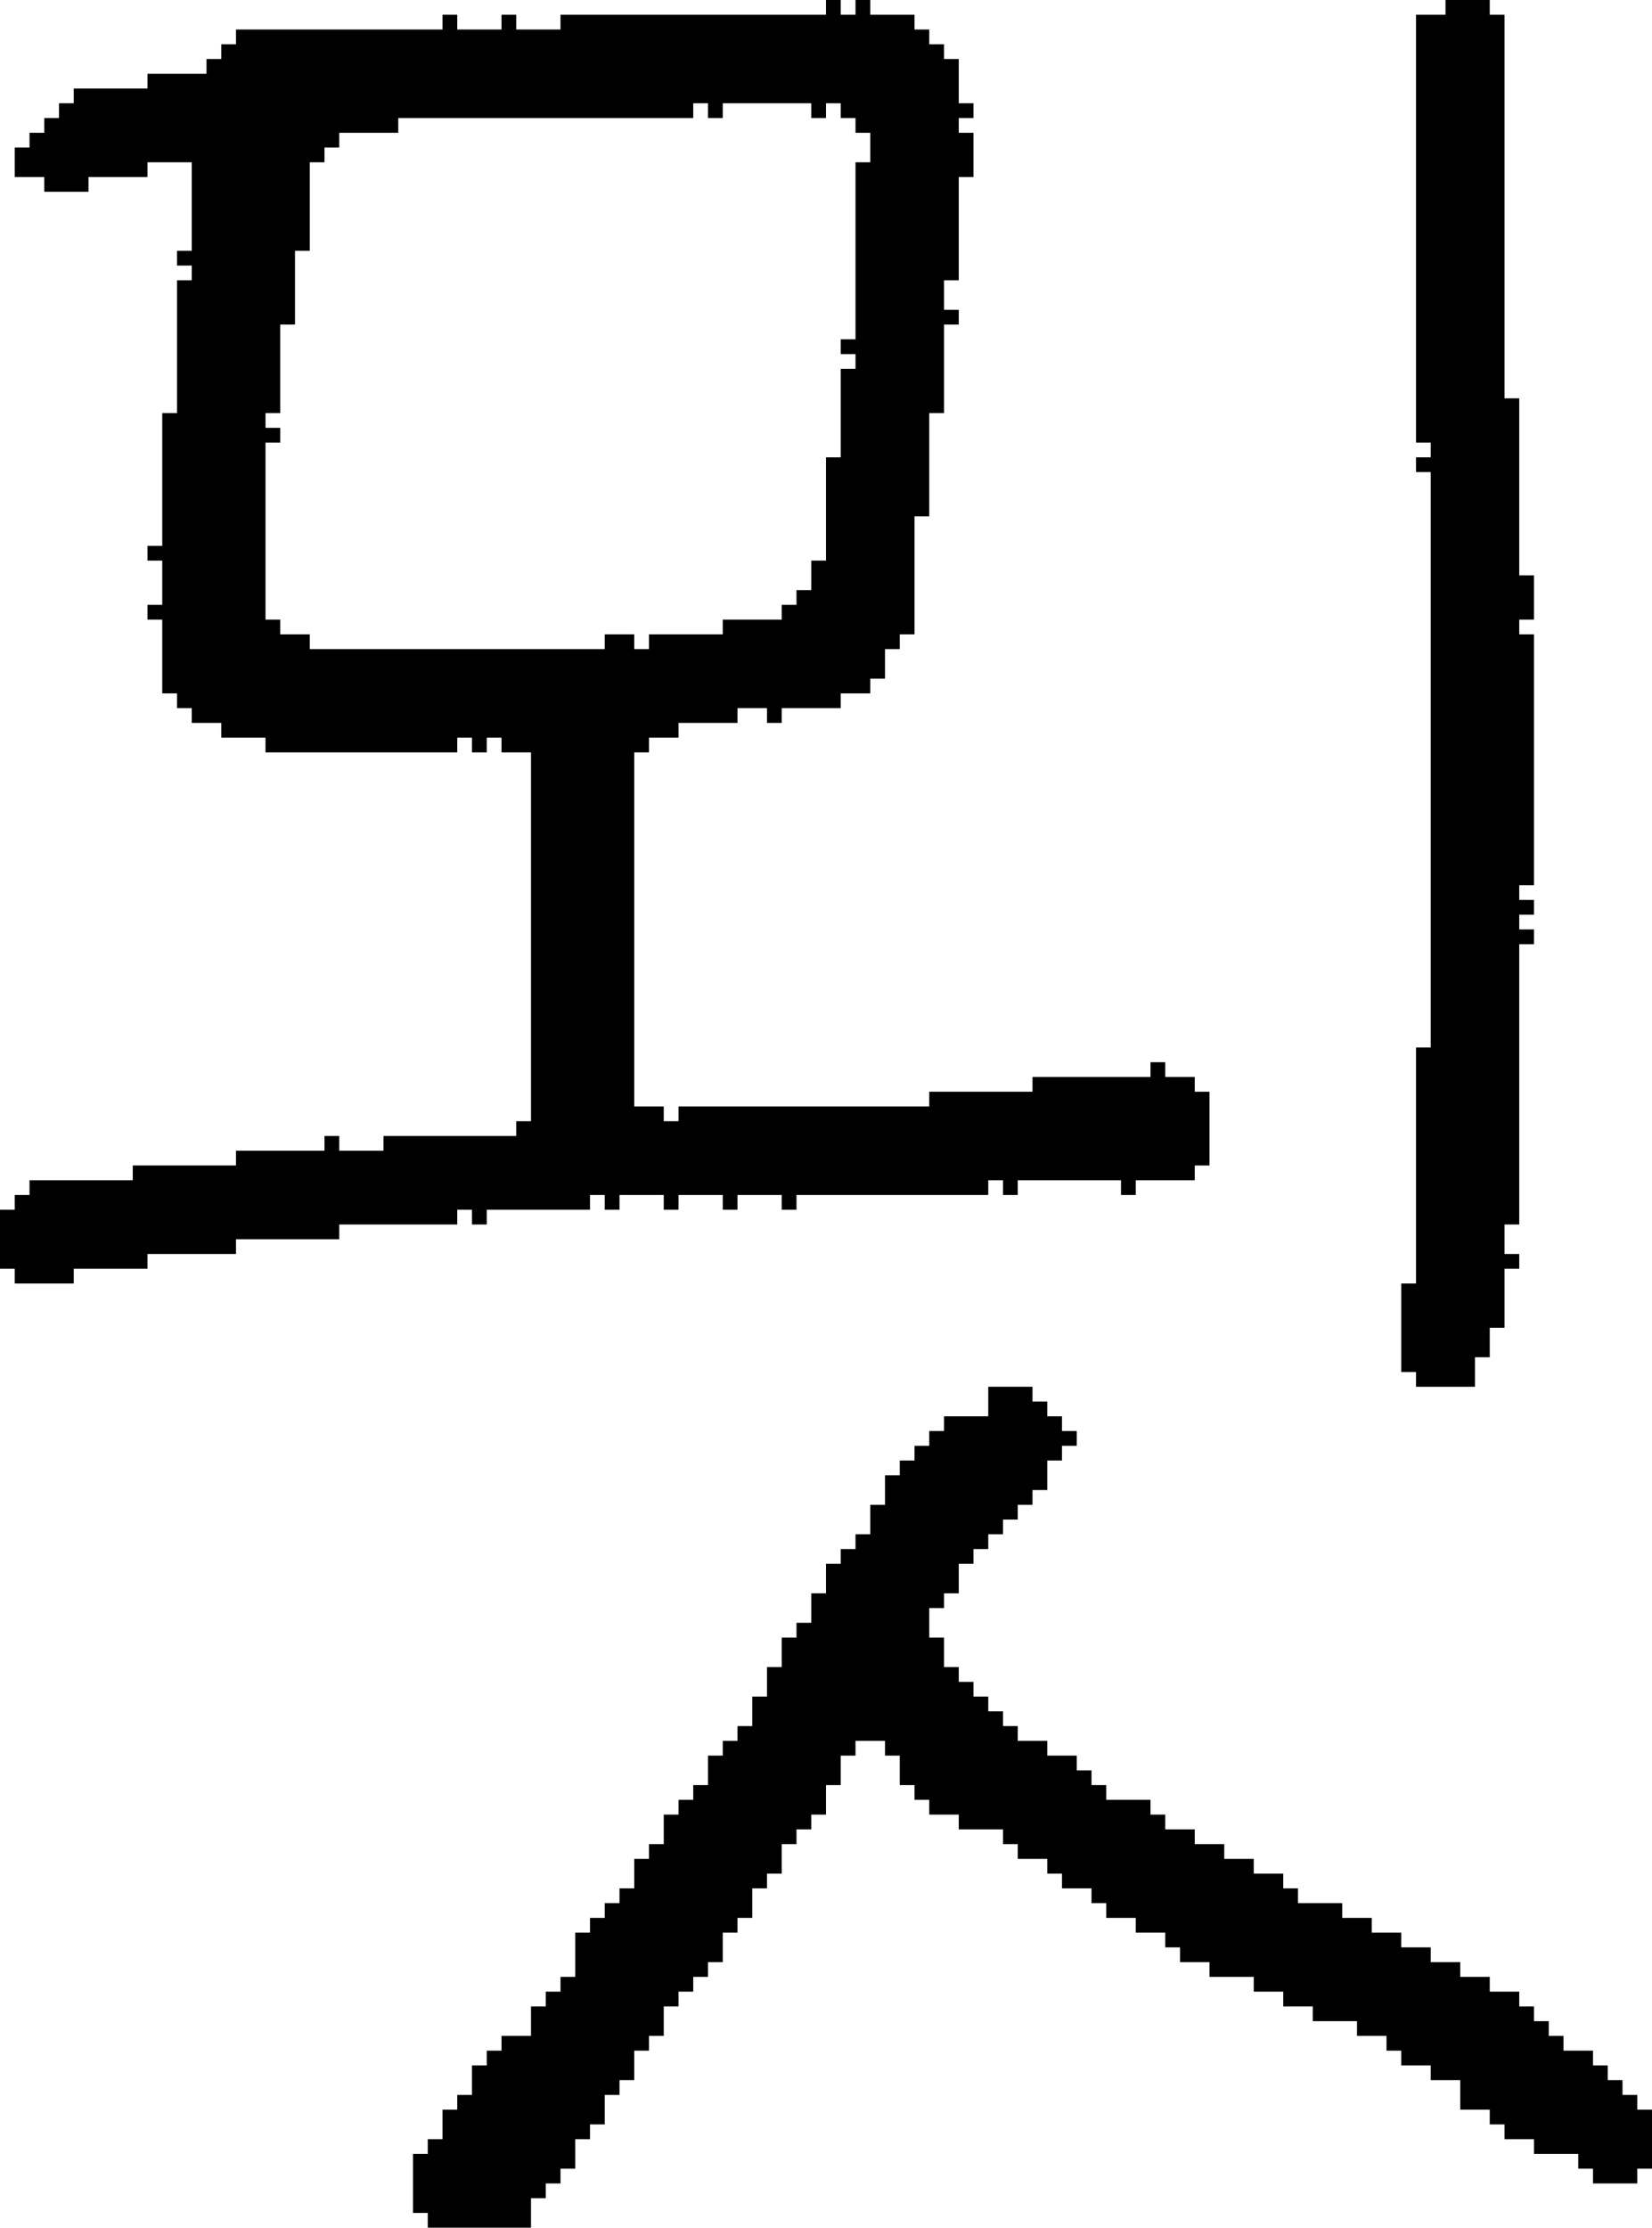 <?xml version="1.0" encoding="UTF-8" standalone="no"?>
<!DOCTYPE svg PUBLIC "-//W3C//DTD SVG 1.1//EN" 
  "http://www.w3.org/Graphics/SVG/1.1/DTD/svg11.dtd">
<svg width="112" height="151"
     xmlns="http://www.w3.org/2000/svg" version="1.1">
 <path d="  M 11,37  L 10,37  L 10,38  L 11,38  L 11,41  L 10,41  L 10,42  L 11,42  L 11,47  L 12,47  L 12,48  L 13,48  L 13,49  L 15,49  L 15,50  L 18,50  L 18,51  L 31,51  L 31,50  L 32,50  L 32,51  L 33,51  L 33,50  L 34,50  L 34,51  L 36,51  L 36,76  L 35,76  L 35,77  L 26,77  L 26,78  L 23,78  L 23,77  L 22,77  L 22,78  L 16,78  L 16,79  L 9,79  L 9,80  L 2,80  L 2,81  L 1,81  L 1,82  L 0,82  L 0,86  L 1,86  L 1,87  L 5,87  L 5,86  L 10,86  L 10,85  L 16,85  L 16,84  L 23,84  L 23,83  L 31,83  L 31,82  L 32,82  L 32,83  L 33,83  L 33,82  L 40,82  L 40,81  L 41,81  L 41,82  L 42,82  L 42,81  L 45,81  L 45,82  L 46,82  L 46,81  L 49,81  L 49,82  L 50,82  L 50,81  L 53,81  L 53,82  L 54,82  L 54,81  L 67,81  L 67,80  L 68,80  L 68,81  L 69,81  L 69,80  L 76,80  L 76,81  L 77,81  L 77,80  L 81,80  L 81,79  L 82,79  L 82,74  L 81,74  L 81,73  L 79,73  L 79,72  L 78,72  L 78,73  L 70,73  L 70,74  L 63,74  L 63,75  L 46,75  L 46,76  L 45,76  L 45,75  L 43,75  L 43,51  L 44,51  L 44,50  L 46,50  L 46,49  L 50,49  L 50,48  L 52,48  L 52,49  L 53,49  L 53,48  L 57,48  L 57,47  L 59,47  L 59,46  L 60,46  L 60,44  L 61,44  L 61,43  L 62,43  L 62,35  L 63,35  L 63,28  L 64,28  L 64,22  L 65,22  L 65,21  L 64,21  L 64,19  L 65,19  L 65,12  L 66,12  L 66,9  L 65,9  L 65,8  L 66,8  L 66,7  L 65,7  L 65,4  L 64,4  L 64,3  L 63,3  L 63,2  L 62,2  L 62,1  L 59,1  L 59,0  L 58,0  L 58,1  L 57,1  L 57,0  L 56,0  L 56,1  L 38,1  L 38,2  L 35,2  L 35,1  L 34,1  L 34,2  L 31,2  L 31,1  L 30,1  L 30,2  L 16,2  L 16,3  L 15,3  L 15,4  L 14,4  L 14,5  L 10,5  L 10,6  L 5,6  L 5,7  L 4,7  L 4,8  L 3,8  L 3,9  L 2,9  L 2,10  L 1,10  L 1,12  L 3,12  L 3,13  L 6,13  L 6,12  L 10,12  L 10,11  L 13,11  L 13,17  L 12,17  L 12,18  L 13,18  L 13,19  L 12,19  L 12,28  L 11,28  Z  M 18,30  L 19,30  L 19,29  L 18,29  L 18,28  L 19,28  L 19,22  L 20,22  L 20,17  L 21,17  L 21,11  L 22,11  L 22,10  L 23,10  L 23,9  L 27,9  L 27,8  L 47,8  L 47,7  L 48,7  L 48,8  L 49,8  L 49,7  L 55,7  L 55,8  L 56,8  L 56,7  L 57,7  L 57,8  L 58,8  L 58,9  L 59,9  L 59,11  L 58,11  L 58,23  L 57,23  L 57,24  L 58,24  L 58,25  L 57,25  L 57,31  L 56,31  L 56,38  L 55,38  L 55,40  L 54,40  L 54,41  L 53,41  L 53,42  L 49,42  L 49,43  L 44,43  L 44,44  L 43,44  L 43,43  L 41,43  L 41,44  L 21,44  L 21,43  L 19,43  L 19,42  L 18,42  Z  " style="fill:rgb(0, 0, 0); fill-opacity:1.000; stroke:none;" />
 <path d="  M 71,99  L 72,99  L 72,98  L 73,98  L 73,97  L 72,97  L 72,96  L 71,96  L 71,95  L 70,95  L 70,94  L 67,94  L 67,96  L 64,96  L 64,97  L 63,97  L 63,98  L 62,98  L 62,99  L 61,99  L 61,100  L 60,100  L 60,102  L 59,102  L 59,104  L 58,104  L 58,105  L 57,105  L 57,106  L 56,106  L 56,108  L 55,108  L 55,110  L 54,110  L 54,111  L 53,111  L 53,113  L 52,113  L 52,115  L 51,115  L 51,117  L 50,117  L 50,118  L 49,118  L 49,119  L 48,119  L 48,121  L 47,121  L 47,122  L 46,122  L 46,123  L 45,123  L 45,125  L 44,125  L 44,126  L 43,126  L 43,128  L 42,128  L 42,129  L 41,129  L 41,130  L 40,130  L 40,131  L 39,131  L 39,134  L 38,134  L 38,135  L 37,135  L 37,136  L 36,136  L 36,138  L 34,138  L 34,139  L 33,139  L 33,140  L 32,140  L 32,142  L 31,142  L 31,143  L 30,143  L 30,145  L 29,145  L 29,146  L 28,146  L 28,150  L 29,150  L 29,151  L 36,151  L 36,149  L 37,149  L 37,148  L 38,148  L 38,147  L 39,147  L 39,145  L 40,145  L 40,144  L 41,144  L 41,142  L 42,142  L 42,141  L 43,141  L 43,139  L 44,139  L 44,138  L 45,138  L 45,136  L 46,136  L 46,135  L 47,135  L 47,134  L 48,134  L 48,133  L 49,133  L 49,131  L 50,131  L 50,130  L 51,130  L 51,128  L 52,128  L 52,127  L 53,127  L 53,125  L 54,125  L 54,124  L 55,124  L 55,123  L 56,123  L 56,121  L 57,121  L 57,119  L 58,119  L 58,118  L 60,118  L 60,119  L 61,119  L 61,121  L 62,121  L 62,122  L 63,122  L 63,123  L 65,123  L 65,124  L 68,124  L 68,125  L 69,125  L 69,126  L 71,126  L 71,127  L 72,127  L 72,128  L 74,128  L 74,129  L 75,129  L 75,130  L 77,130  L 77,131  L 79,131  L 79,132  L 80,132  L 80,133  L 82,133  L 82,134  L 85,134  L 85,135  L 87,135  L 87,136  L 89,136  L 89,137  L 92,137  L 92,138  L 94,138  L 94,139  L 95,139  L 95,140  L 97,140  L 97,141  L 99,141  L 99,143  L 101,143  L 101,144  L 102,144  L 102,145  L 104,145  L 104,146  L 107,146  L 107,147  L 108,147  L 108,148  L 111,148  L 111,147  L 112,147  L 112,143  L 111,143  L 111,142  L 110,142  L 110,141  L 109,141  L 109,140  L 108,140  L 108,139  L 106,139  L 106,138  L 105,138  L 105,137  L 104,137  L 104,136  L 103,136  L 103,135  L 101,135  L 101,134  L 99,134  L 99,133  L 97,133  L 97,132  L 95,132  L 95,131  L 93,131  L 93,130  L 91,130  L 91,129  L 88,129  L 88,128  L 87,128  L 87,127  L 85,127  L 85,126  L 83,126  L 83,125  L 81,125  L 81,124  L 79,124  L 79,123  L 78,123  L 78,122  L 75,122  L 75,121  L 74,121  L 74,120  L 73,120  L 73,119  L 71,119  L 71,118  L 69,118  L 69,117  L 68,117  L 68,116  L 67,116  L 67,115  L 66,115  L 66,114  L 65,114  L 65,113  L 64,113  L 64,111  L 63,111  L 63,109  L 64,109  L 64,108  L 65,108  L 65,106  L 66,106  L 66,105  L 67,105  L 67,104  L 68,104  L 68,103  L 69,103  L 69,102  L 70,102  L 70,101  L 71,101  Z  " style="fill:rgb(0, 0, 0); fill-opacity:1.000; stroke:none;" />
 <path d="  M 102,86  L 103,86  L 103,85  L 102,85  L 102,83  L 103,83  L 103,64  L 104,64  L 104,63  L 103,63  L 103,62  L 104,62  L 104,61  L 103,61  L 103,60  L 104,60  L 104,43  L 103,43  L 103,42  L 104,42  L 104,39  L 103,39  L 103,27  L 102,27  L 102,1  L 101,1  L 101,0  L 98,0  L 98,1  L 96,1  L 96,30  L 97,30  L 97,31  L 96,31  L 96,32  L 97,32  L 97,71  L 96,71  L 96,87  L 95,87  L 95,93  L 96,93  L 96,94  L 100,94  L 100,92  L 101,92  L 101,90  L 102,90  Z  " style="fill:rgb(0, 0, 0); fill-opacity:1.000; stroke:none;" />
</svg>
